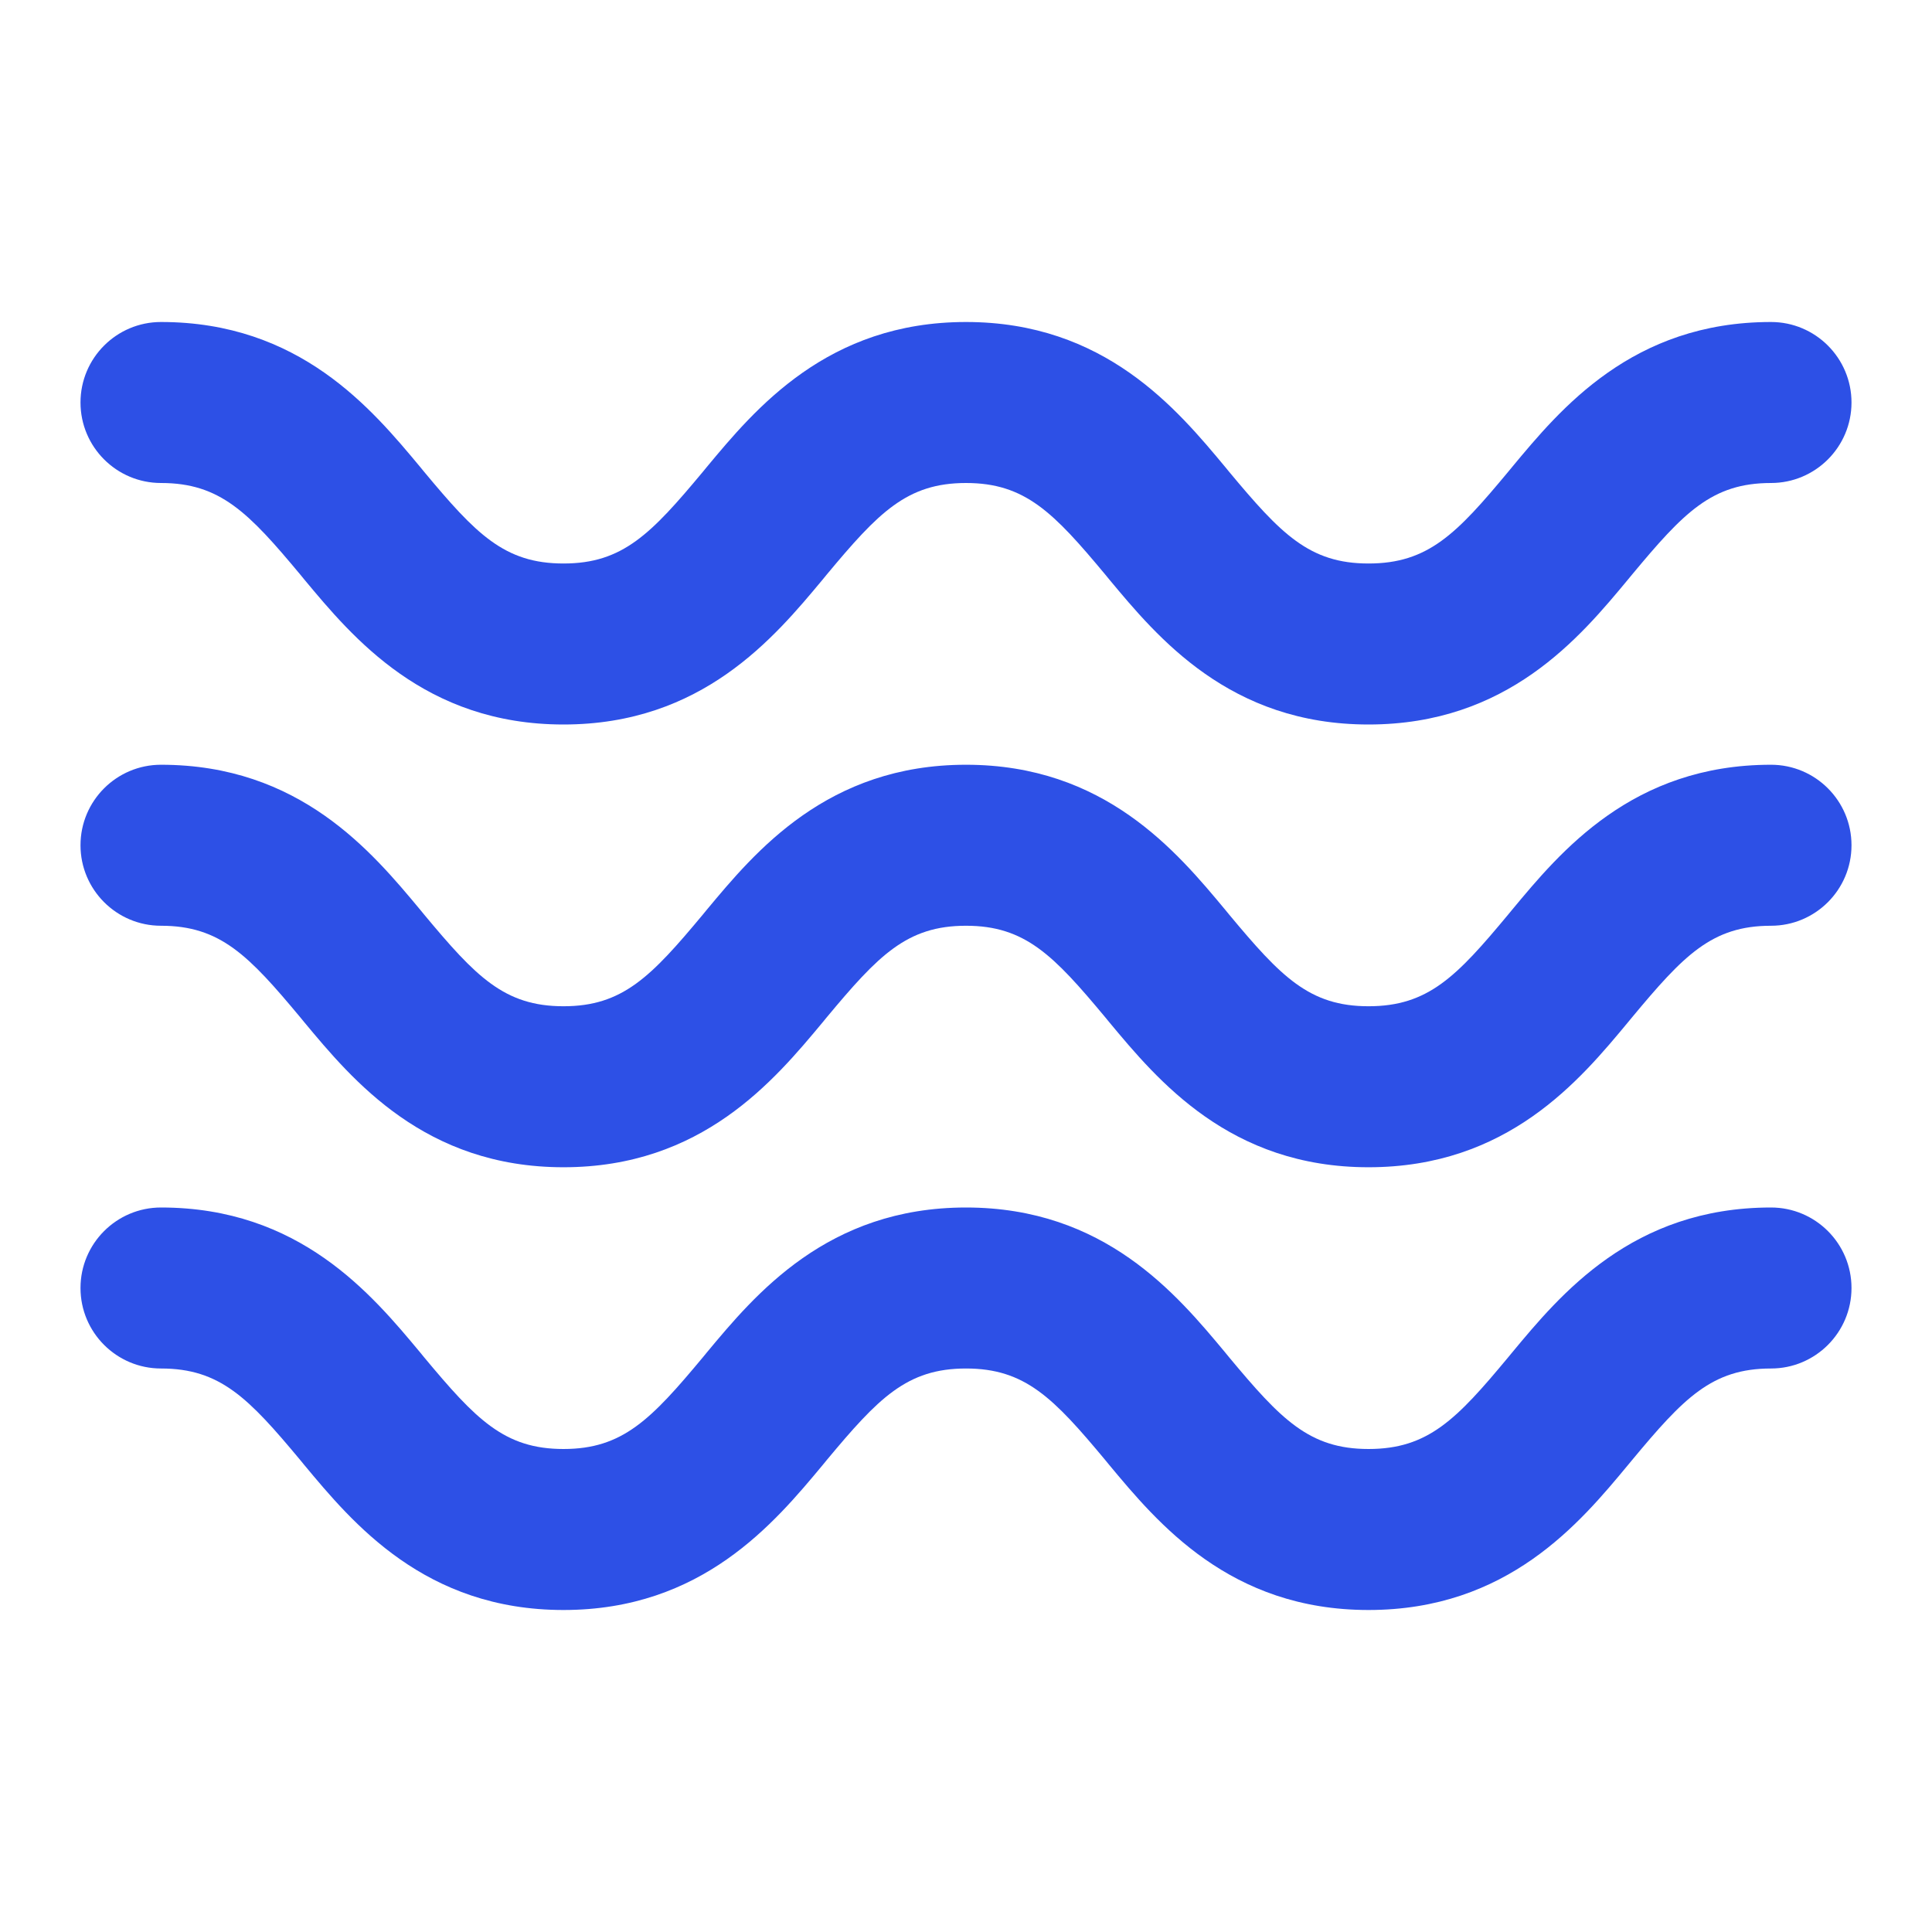 <svg width="24" height="24" viewBox="0 0 24 24" fill="none" xmlns="http://www.w3.org/2000/svg">
<path d="M1 5C1 4.448 1.448 4 2 4C3.721 4 4.617 5.077 5.223 5.805L5.268 5.86C5.912 6.633 6.265 7 7 7C7.735 7 8.088 6.633 8.732 5.86L8.777 5.805C9.383 5.077 10.279 4 12 4C13.721 4 14.617 5.077 15.223 5.805L15.268 5.86C15.912 6.633 16.265 7 17 7C17.741 7 18.095 6.631 18.735 5.861L18.782 5.804C19.386 5.077 20.279 4 22 4C22.552 4 23 4.448 23 5C23 5.552 22.552 6 22 6C21.266 6 20.916 6.366 20.273 7.139L20.23 7.191C19.625 7.921 18.729 9 17 9C15.279 9 14.383 7.923 13.777 7.195L13.732 7.14C13.088 6.367 12.735 6 12 6C11.265 6 10.912 6.367 10.268 7.14L10.223 7.195C9.617 7.923 8.721 9 7 9C5.279 9 4.383 7.923 3.777 7.195L3.732 7.14C3.088 6.367 2.735 6 2 6C1.448 6 1 5.552 1 5Z" fill="#2D50E6"/>
<path d="M1 16C1 15.448 1.448 15 2 15C3.721 15 4.617 16.077 5.223 16.805L5.268 16.86C5.912 17.633 6.265 18 7 18C7.735 18 8.088 17.633 8.732 16.86L8.777 16.805C9.383 16.077 10.279 15 12 15C13.721 15 14.617 16.077 15.223 16.805L15.268 16.86C15.912 17.633 16.265 18 17 18C17.741 18 18.095 17.631 18.735 16.861L18.782 16.804C19.386 16.077 20.279 15 22 15C22.552 15 23 15.448 23 16C23 16.552 22.552 17 22 17C21.266 17 20.916 17.366 20.273 18.139L20.23 18.191C19.625 18.921 18.729 20 17 20C15.279 20 14.383 18.923 13.777 18.195L13.732 18.14C13.088 17.367 12.735 17 12 17C11.265 17 10.912 17.367 10.268 18.14L10.223 18.195C9.617 18.923 8.721 20 7 20C5.279 20 4.383 18.923 3.777 18.195L3.732 18.14C3.088 17.367 2.735 17 2 17C1.448 17 1 16.552 1 16Z" fill="#2D50E6"/>
<path d="M2 9.5C1.448 9.5 1 9.948 1 10.5C1 11.052 1.448 11.5 2 11.5C2.735 11.5 3.088 11.867 3.732 12.64L3.777 12.695C4.383 13.423 5.279 14.5 7 14.5C8.721 14.5 9.617 13.423 10.223 12.695L10.268 12.64C10.912 11.867 11.265 11.5 12 11.5C12.735 11.5 13.088 11.867 13.732 12.64L13.777 12.695C14.383 13.423 15.279 14.5 17 14.5C18.729 14.5 19.625 13.421 20.23 12.691L20.273 12.639C20.916 11.866 21.266 11.5 22 11.5C22.552 11.5 23 11.052 23 10.5C23 9.948 22.552 9.5 22 9.5C20.279 9.5 19.386 10.577 18.782 11.304L18.735 11.361C18.095 12.131 17.741 12.5 17 12.5C16.265 12.5 15.912 12.133 15.268 11.36L15.223 11.305C14.617 10.577 13.721 9.5 12 9.5C10.279 9.5 9.383 10.577 8.777 11.305L8.732 11.36C8.088 12.133 7.735 12.5 7 12.5C6.265 12.5 5.912 12.133 5.268 11.36L5.223 11.305C4.617 10.577 3.721 9.5 2 9.5Z" fill="#2D50E6"/>
</svg>
